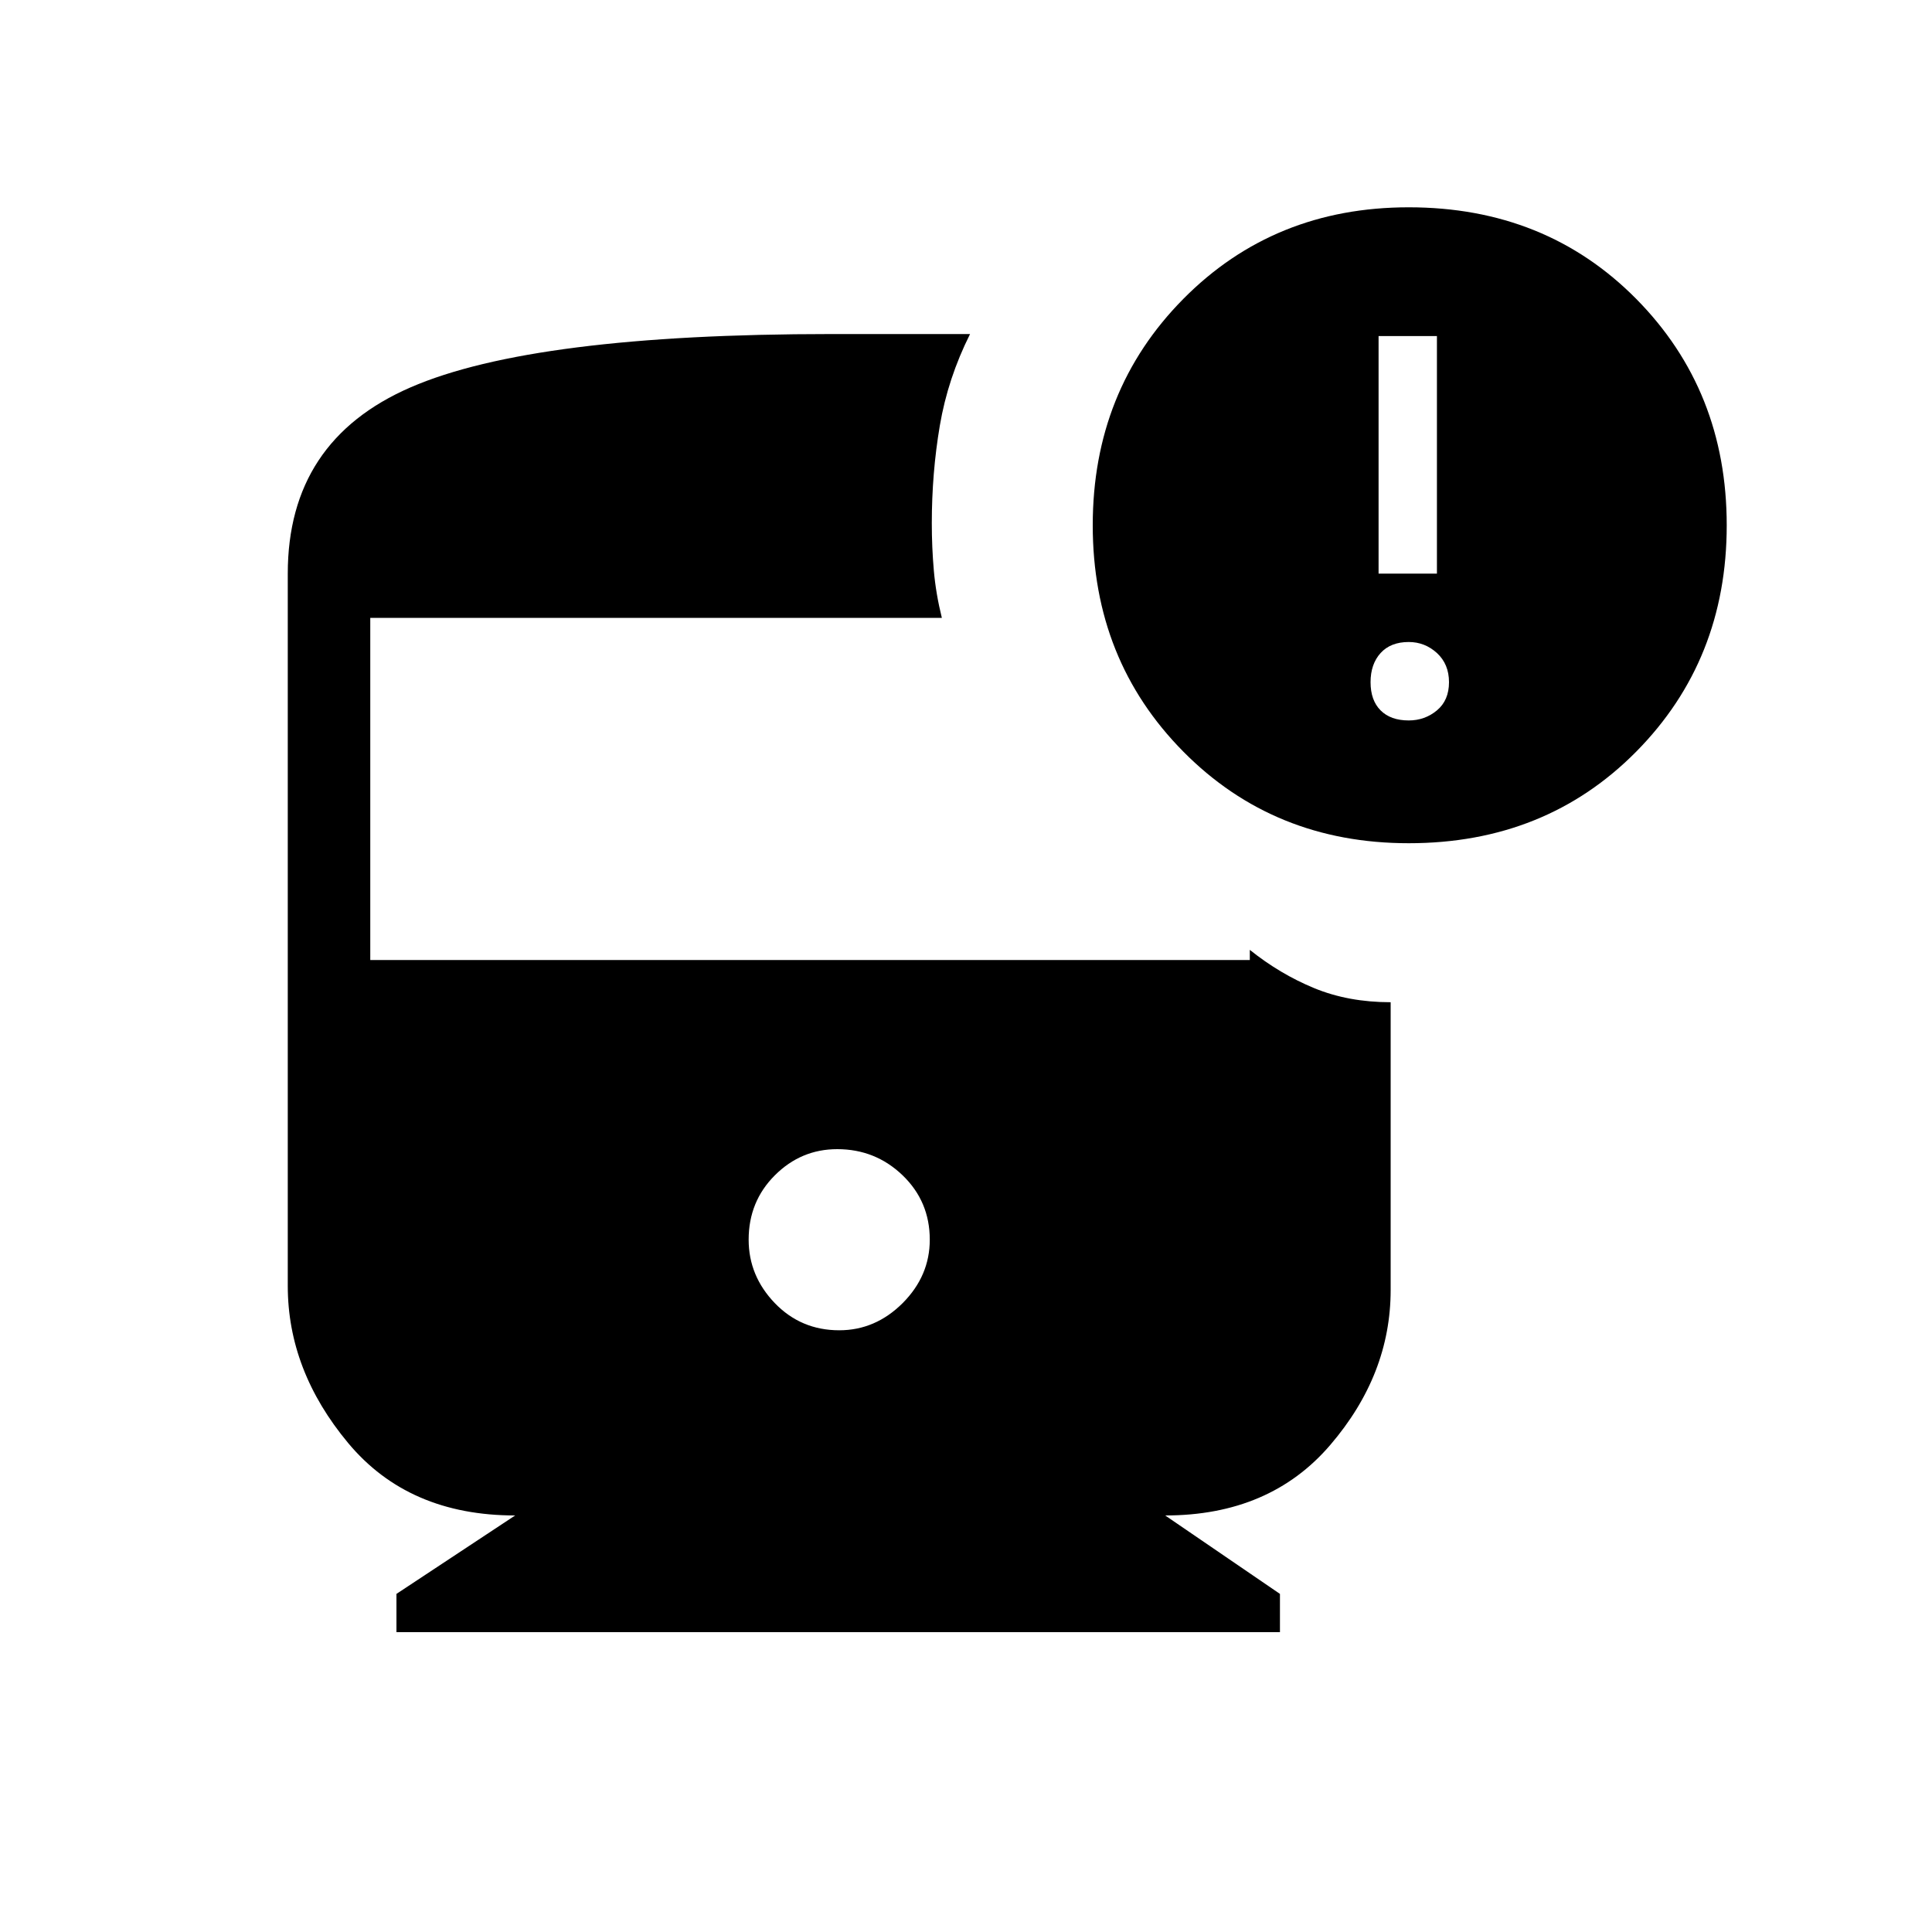 <svg xmlns="http://www.w3.org/2000/svg" height="20" width="20"><path d="M14.583 8.729Q13.188 8.729 12.25 7.781Q11.312 6.833 11.312 5.438Q11.312 4.042 12.25 3.094Q13.188 2.146 14.583 2.146Q16 2.146 16.938 3.094Q17.875 4.042 17.875 5.438Q17.875 6.833 16.938 7.781Q16 8.729 14.583 8.729ZM14.271 5.938H14.875V3.479H14.271ZM14.583 7.458Q14.75 7.458 14.875 7.354Q15 7.25 15 7.062Q15 6.875 14.875 6.76Q14.75 6.646 14.583 6.646Q14.396 6.646 14.292 6.76Q14.188 6.875 14.188 7.062Q14.188 7.25 14.292 7.354Q14.396 7.458 14.583 7.458ZM8.688 13.771Q9.062 13.771 9.344 13.49Q9.625 13.208 9.625 12.833Q9.625 12.438 9.344 12.167Q9.062 11.896 8.667 11.896Q8.292 11.896 8.021 12.167Q7.75 12.438 7.75 12.833Q7.75 13.208 8.021 13.49Q8.292 13.771 8.688 13.771ZM4.104 16.896V16.5L5.333 15.688Q4.229 15.688 3.604 14.938Q2.979 14.188 2.979 13.312V5.938Q2.979 4.562 4.25 4.01Q5.521 3.458 8.604 3.458Q8.958 3.458 9.375 3.458Q9.792 3.458 10.042 3.458Q9.812 3.917 9.729 4.406Q9.646 4.896 9.646 5.417Q9.646 5.667 9.667 5.906Q9.688 6.146 9.75 6.396H3.833V9.938H12.938V9.833Q13.25 10.083 13.604 10.229Q13.958 10.375 14.396 10.375V13.354Q14.396 14.229 13.771 14.958Q13.146 15.688 12.062 15.688L13.25 16.5V16.896Z"/></svg>